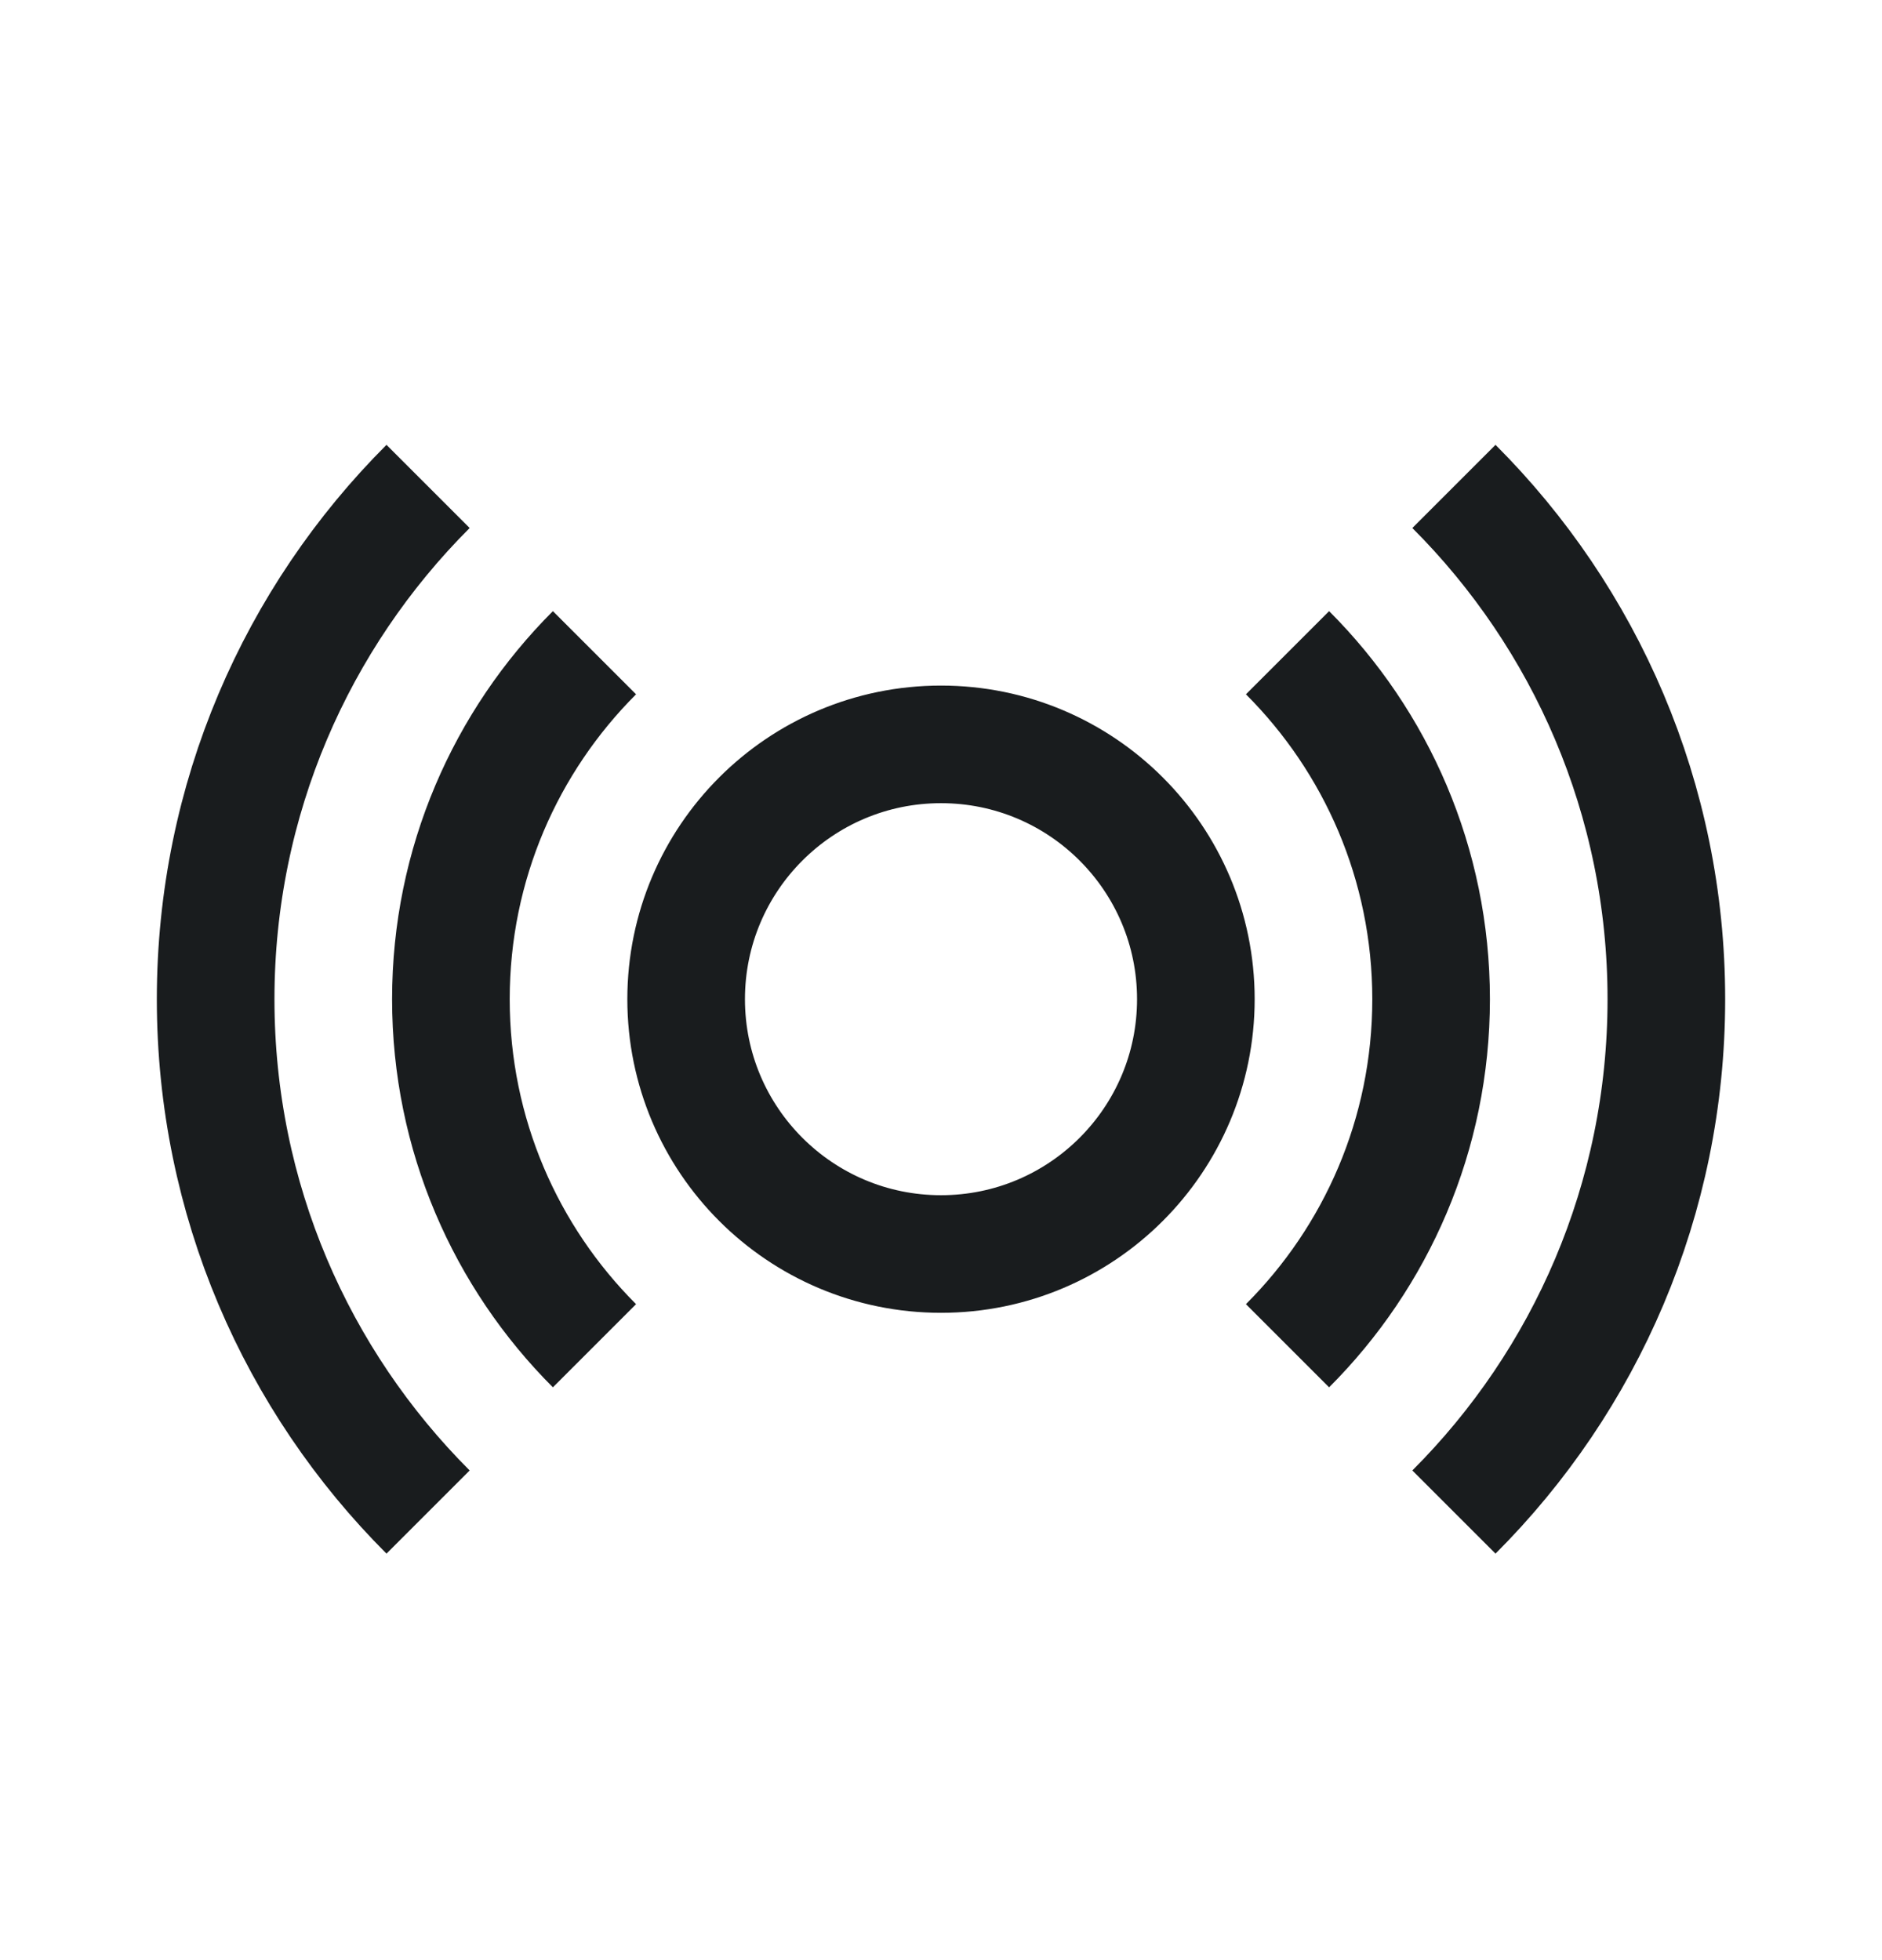 <svg width="24" height="25" viewBox="0 0 24 25" fill="none" xmlns="http://www.w3.org/2000/svg">
<path d="M5.459 6.204C3.785 7.878 2.75 10.19 2.75 12.744C2.75 15.299 3.785 17.611 5.459 19.285M7.581 8.325C6.45 9.456 5.75 11.018 5.75 12.744C5.75 14.47 6.45 16.033 7.581 17.164M18.541 6.204C20.215 7.878 21.25 10.19 21.25 12.744C21.25 15.299 20.215 17.611 18.541 19.285M16.419 8.325C17.55 9.456 18.25 11.018 18.25 12.744C18.25 14.47 17.55 16.033 16.419 17.164M15.25 12.744C15.25 14.539 13.795 15.994 12 15.994C10.205 15.994 8.75 14.539 8.75 12.744C8.75 10.949 10.205 9.494 12 9.494C13.795 9.494 15.25 10.949 15.25 12.744Z" stroke="#191C1E" stroke-width="1.5" stroke-linejoin="round"/>
</svg>
